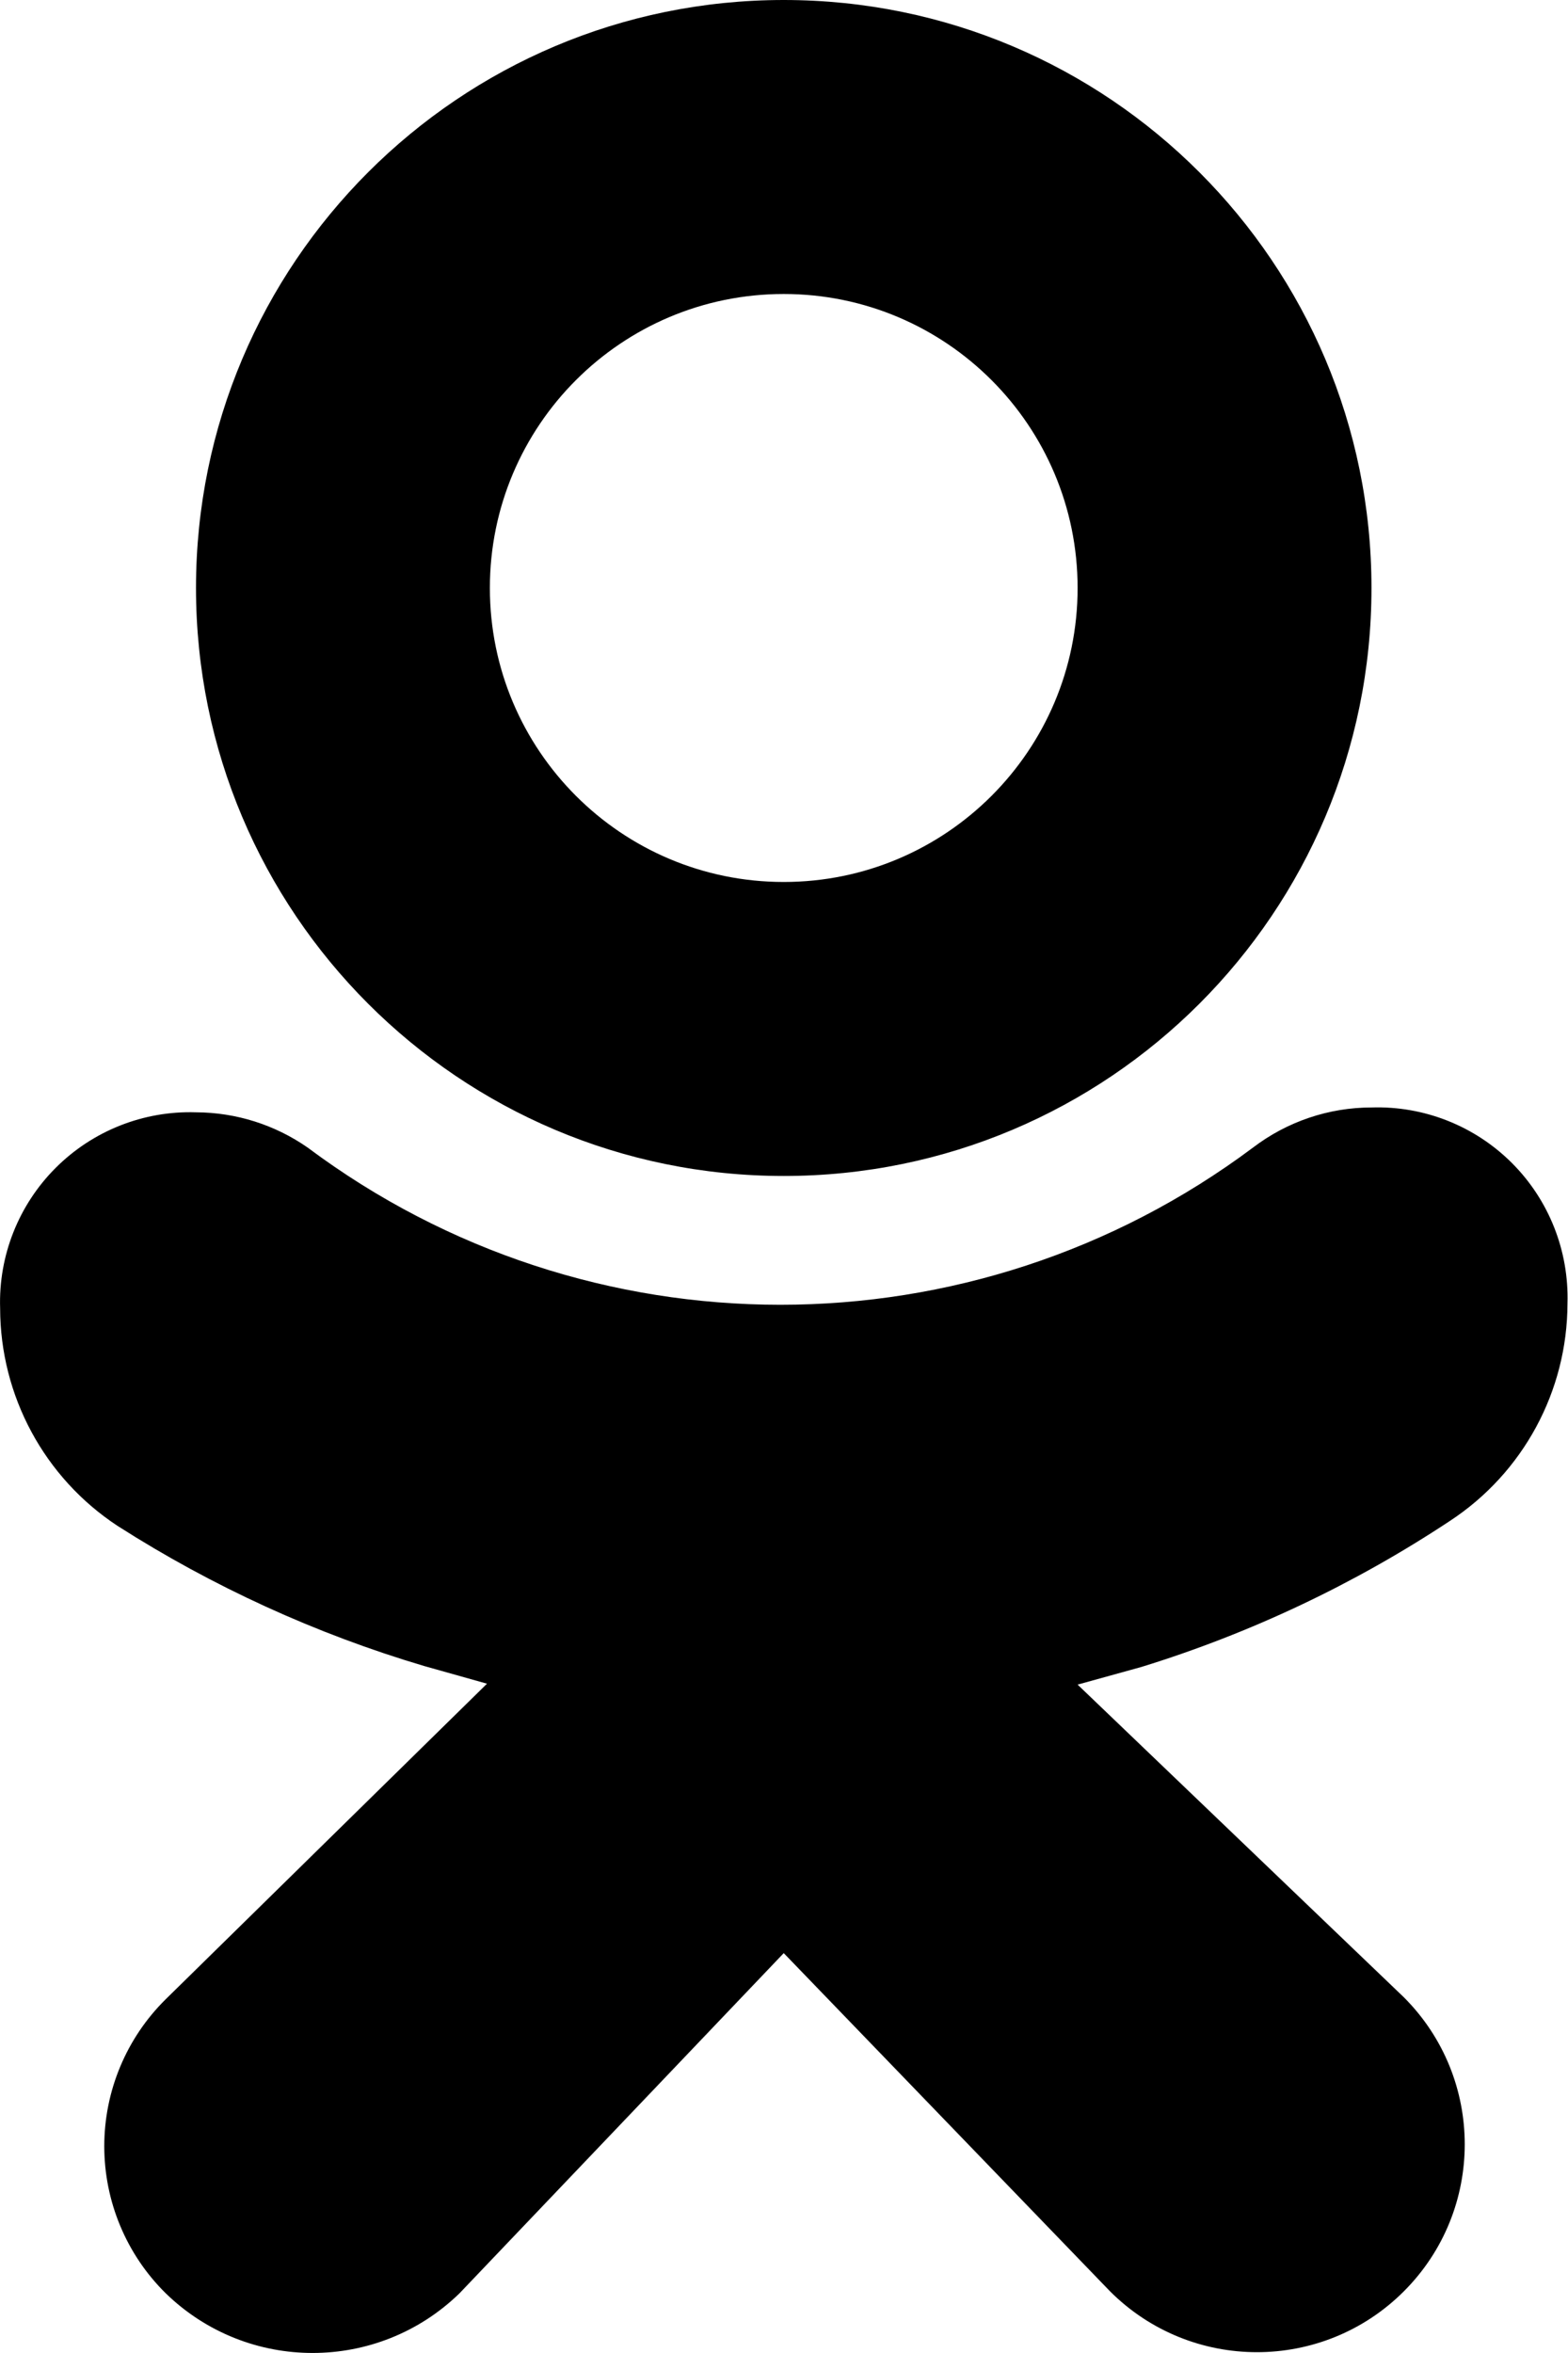 <?xml version="1.0" encoding="UTF-8"?>
<svg width="12px" height="18px" viewBox="0 0 12 18" version="1.1" xmlns="http://www.w3.org/2000/svg" xmlns:xlink="http://www.w3.org/1999/xlink">
    <!-- Generator: Sketch 49.3 (51167) - http://www.bohemiancoding.com/sketch -->
    <title>odnoklassniki</title>
    <desc>Created with Sketch.</desc>
    <g id="Marvel" stroke="none" stroke-width="1" fill="none" fill-rule="evenodd">
        <g id="Marvel_Modal_Share" transform="translate(-886, -702)">
            <g id="Chat" transform="translate(529, 390)">
                <g id="Чат" transform="translate(0, 16)">
                    <g id="Group-14-Copy-3" transform="translate(335, 277)">
                        <g id="Component-/-Icons-/-S-/-Social-/-Facebook" transform="translate(22, 19)">
                            <mask id="mask-2" fill="white">
                                <path d="M11.096,11.635 C11.657,11.267 11.995,10.642 11.996,9.971 C12.008,9.57 11.855,9.181 11.571,8.897 C11.287,8.613 10.898,8.459 10.496,8.472 C10.169,8.472 9.85,8.58 9.589,8.779 C7.444,10.382 4.5,10.382 2.355,8.779 C2.104,8.604 1.806,8.51 1.5,8.509 C1.099,8.496 0.71,8.65 0.426,8.934 C0.142,9.218 -0.012,9.607 0.001,10.008 C0.002,10.679 0.34,11.305 0.9,11.673 C1.628,12.138 2.418,12.499 3.247,12.745 L3.727,12.88 L1.268,15.294 C0.967,15.591 0.798,15.996 0.798,16.418 C0.798,16.841 0.967,17.246 1.268,17.543 C1.894,18.152 2.891,18.152 3.517,17.543 L5.998,14.941 L8.495,17.528 C9.116,18.149 10.123,18.149 10.744,17.528 C11.365,16.907 11.365,15.9 10.744,15.279 L8.247,12.887 L8.735,12.752 C9.571,12.494 10.366,12.118 11.096,11.635 Z M5.998,8.996 C8.483,8.996 10.496,6.982 10.496,4.498 C10.496,2.014 8.483,1.52118063e-16 5.998,0 C3.514,-1.52118063e-16 1.5,2.014 1.5,4.498 C1.5,6.982 3.514,8.996 5.998,8.996 Z M5.998,2.249 C7.24,2.249 8.247,3.256 8.247,4.498 C8.247,5.74 7.24,6.747 5.998,6.747 C4.756,6.747 3.749,5.74 3.749,4.498 C3.749,3.256 4.756,2.249 5.998,2.249 Z"></path>
                            </mask>
                            <path d="M11.096,11.635 C11.657,11.267 11.995,10.642 11.996,9.971 C12.008,9.57 11.855,9.181 11.571,8.897 C11.287,8.613 10.898,8.459 10.496,8.472 C10.169,8.472 9.85,8.58 9.589,8.779 C7.444,10.382 4.5,10.382 2.355,8.779 C2.104,8.604 1.806,8.51 1.5,8.509 C1.099,8.496 0.71,8.65 0.426,8.934 C0.142,9.218 -0.012,9.607 0.001,10.008 C0.002,10.679 0.34,11.305 0.9,11.673 C1.628,12.138 2.418,12.499 3.247,12.745 L3.727,12.88 L1.268,15.294 C0.967,15.591 0.798,15.996 0.798,16.418 C0.798,16.841 0.967,17.246 1.268,17.543 C1.894,18.152 2.891,18.152 3.517,17.543 L5.998,14.941 L8.495,17.528 C9.116,18.149 10.123,18.149 10.744,17.528 C11.365,16.907 11.365,15.9 10.744,15.279 L8.247,12.887 L8.735,12.752 C9.571,12.494 10.366,12.118 11.096,11.635 Z M5.998,8.996 C8.483,8.996 10.496,6.982 10.496,4.498 C10.496,2.014 8.483,1.52118063e-16 5.998,0 C3.514,-1.52118063e-16 1.5,2.014 1.5,4.498 C1.5,6.982 3.514,8.996 5.998,8.996 Z M5.998,2.249 C7.24,2.249 8.247,3.256 8.247,4.498 C8.247,5.74 7.24,6.747 5.998,6.747 C4.756,6.747 3.749,5.74 3.749,4.498 C3.749,3.256 4.756,2.249 5.998,2.249 Z" fill="#000000" fill-rule="nonzero"></path>
                        </g>
                    </g>
                </g>
            </g>
        </g>
    </g>
</svg>
